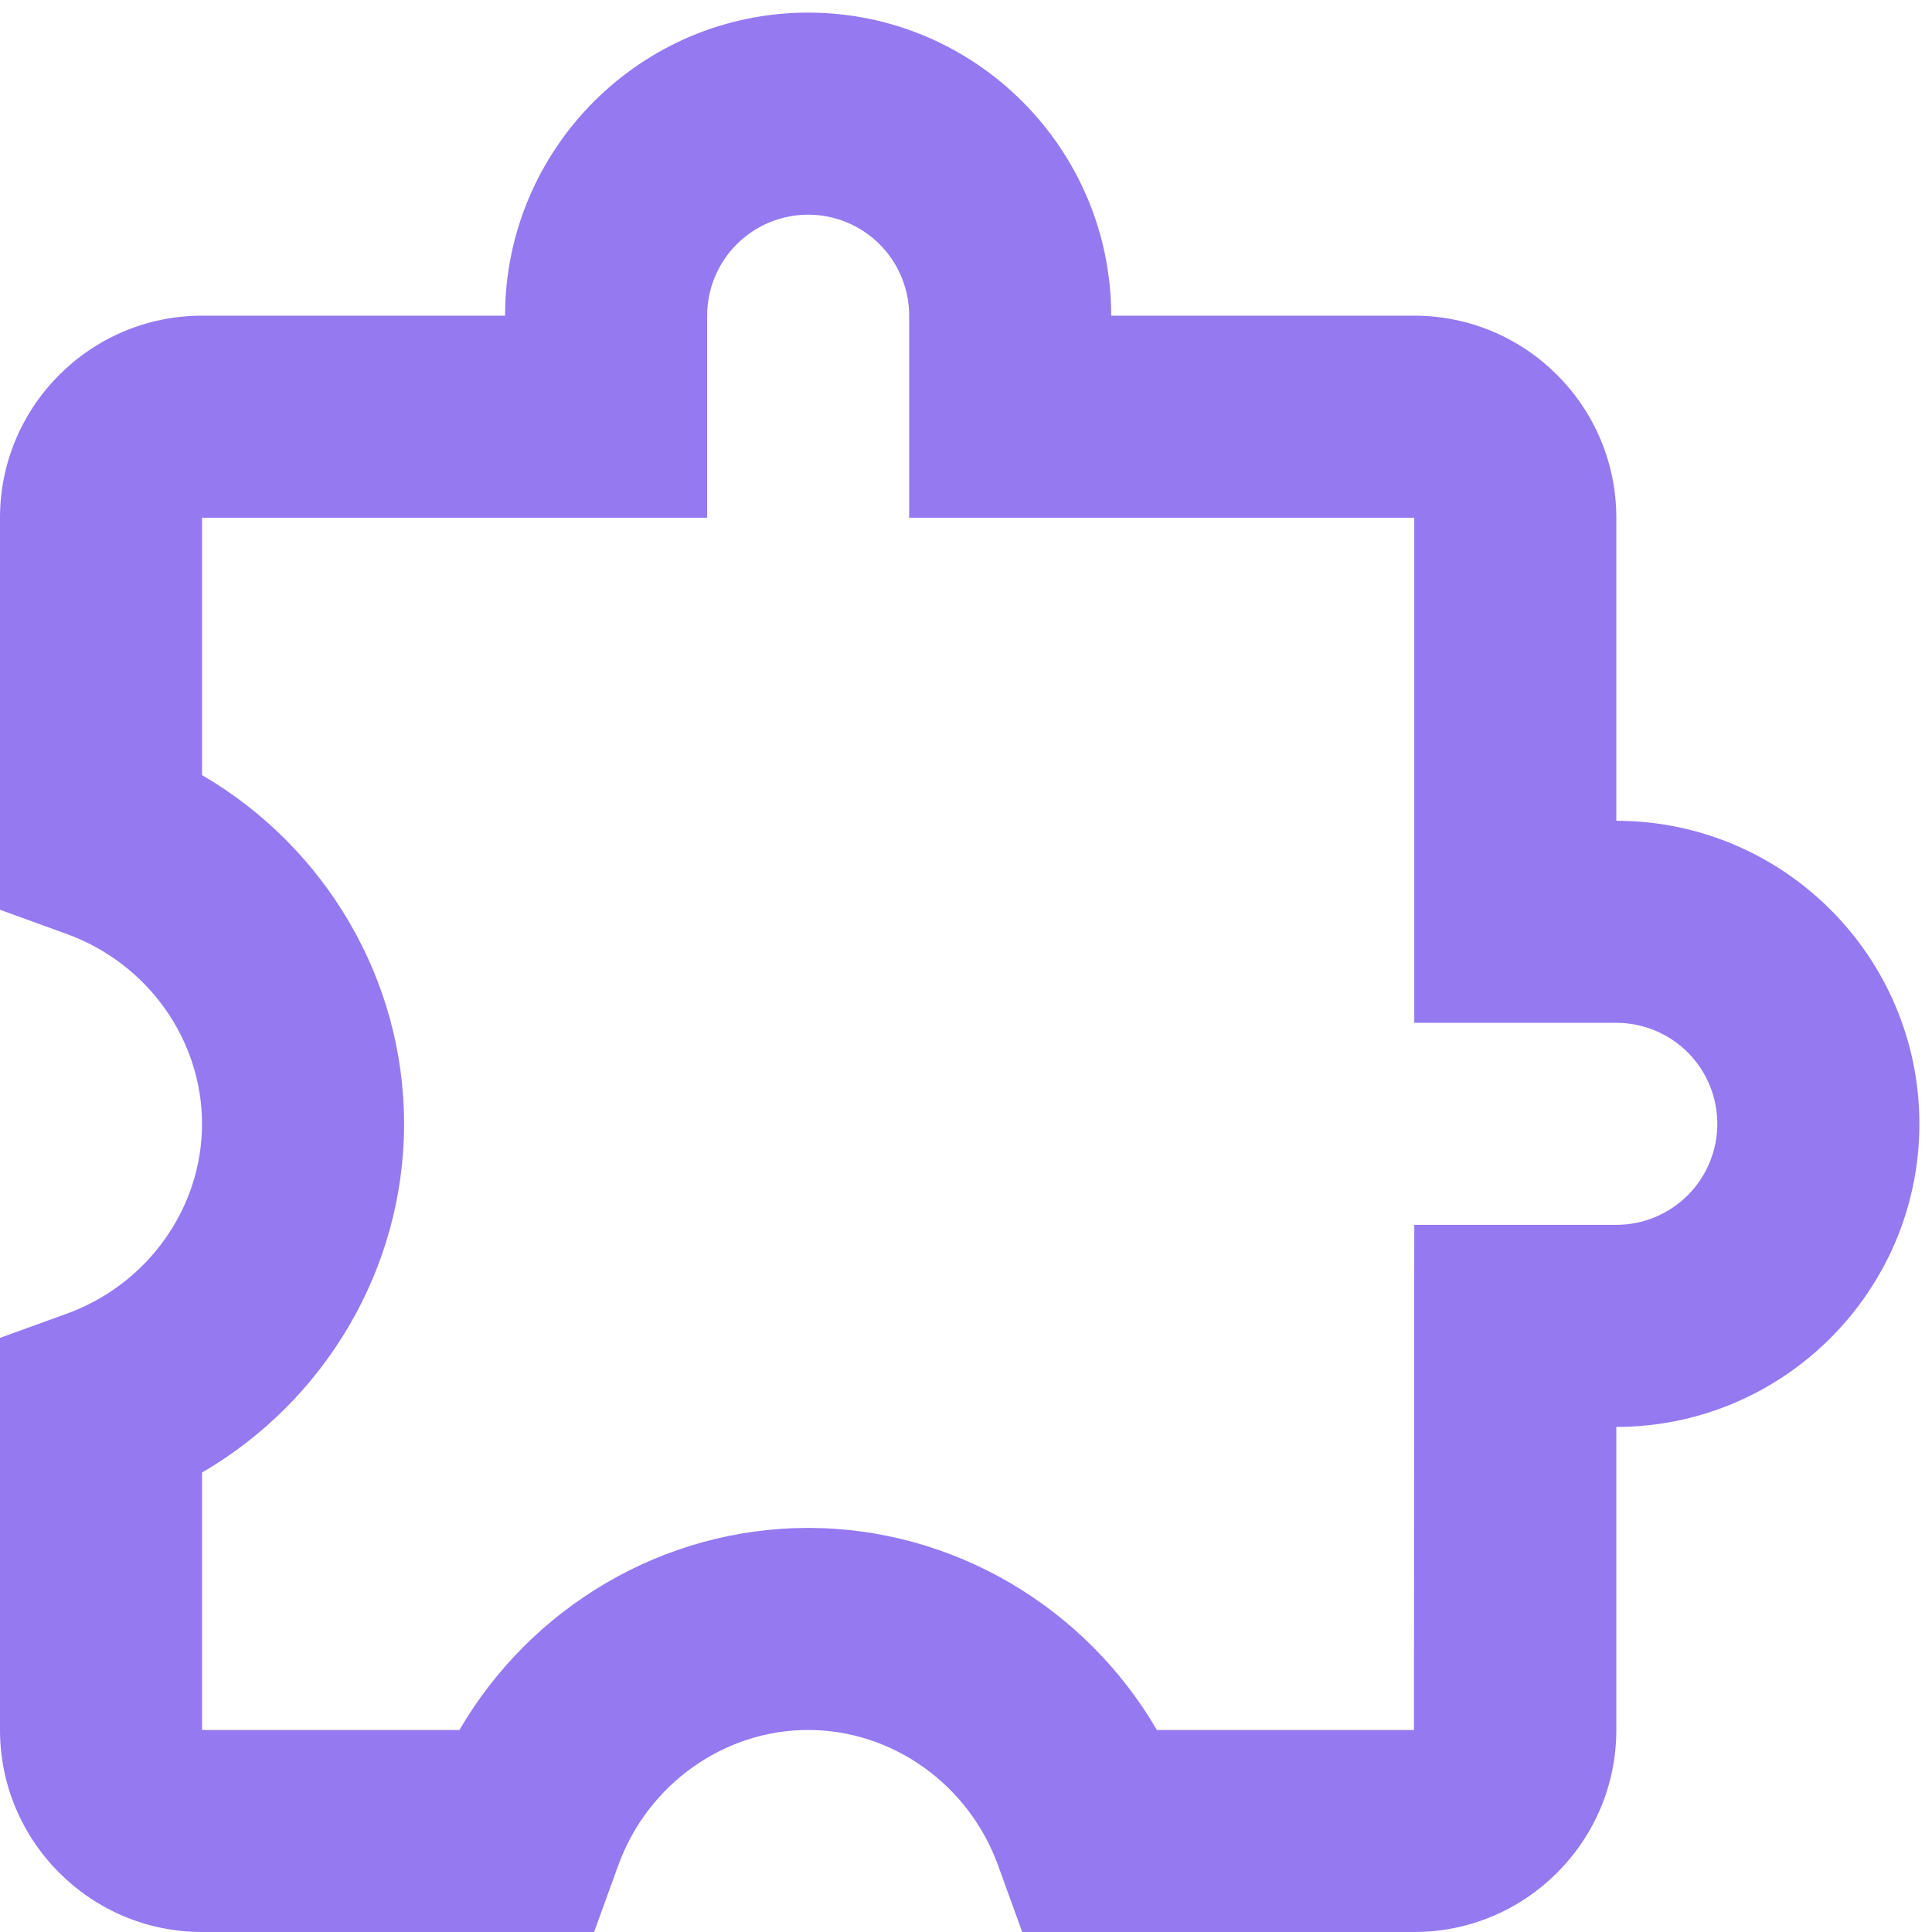 <svg width="51" height="51" viewBox="0 0 51 51" fill="none" xmlns="http://www.w3.org/2000/svg"><path d="M42.667 21.667V13.667C42.667 10.725 40.275 8.333 37.333 8.333H29.333C29.333 3.923 25.744 0.333 21.333 0.333C16.923 0.333 13.333 3.923 13.333 8.333H5.333C2.392 8.333 0 10.725 0 13.667V24.016L1.757 24.653C3.896 25.427 5.333 27.443 5.333 29.667C5.333 31.891 3.896 33.907 1.757 34.68L0 35.317V45.667C0 48.608 2.392 51 5.333 51H15.683L16.32 49.243C17.093 47.104 19.109 45.667 21.333 45.667C23.557 45.667 25.573 47.104 26.347 49.243L26.984 51H37.333C40.275 51 42.667 48.608 42.667 45.667V37.667C47.077 37.667 50.667 34.077 50.667 29.667C50.667 25.256 47.077 21.667 42.667 21.667ZM42.667 32.333H37.333L37.325 45.667H30.539C28.643 42.413 25.147 40.333 21.333 40.333C17.52 40.333 14.024 42.413 12.128 45.667H5.333V38.872C8.587 36.976 10.667 33.48 10.667 29.667C10.667 25.853 8.587 22.357 5.333 20.461V13.667H18.667V8.333C18.667 7.626 18.948 6.948 19.448 6.448C19.948 5.948 20.626 5.667 21.333 5.667C22.041 5.667 22.719 5.948 23.219 6.448C23.719 6.948 24 7.626 24 8.333V13.667H37.333V27H42.667C43.374 27 44.052 27.281 44.552 27.781C45.052 28.281 45.333 28.959 45.333 29.667C45.333 30.374 45.052 31.052 44.552 31.552C44.052 32.052 43.374 32.333 42.667 32.333Z" fill="#9579F0"></path></svg>